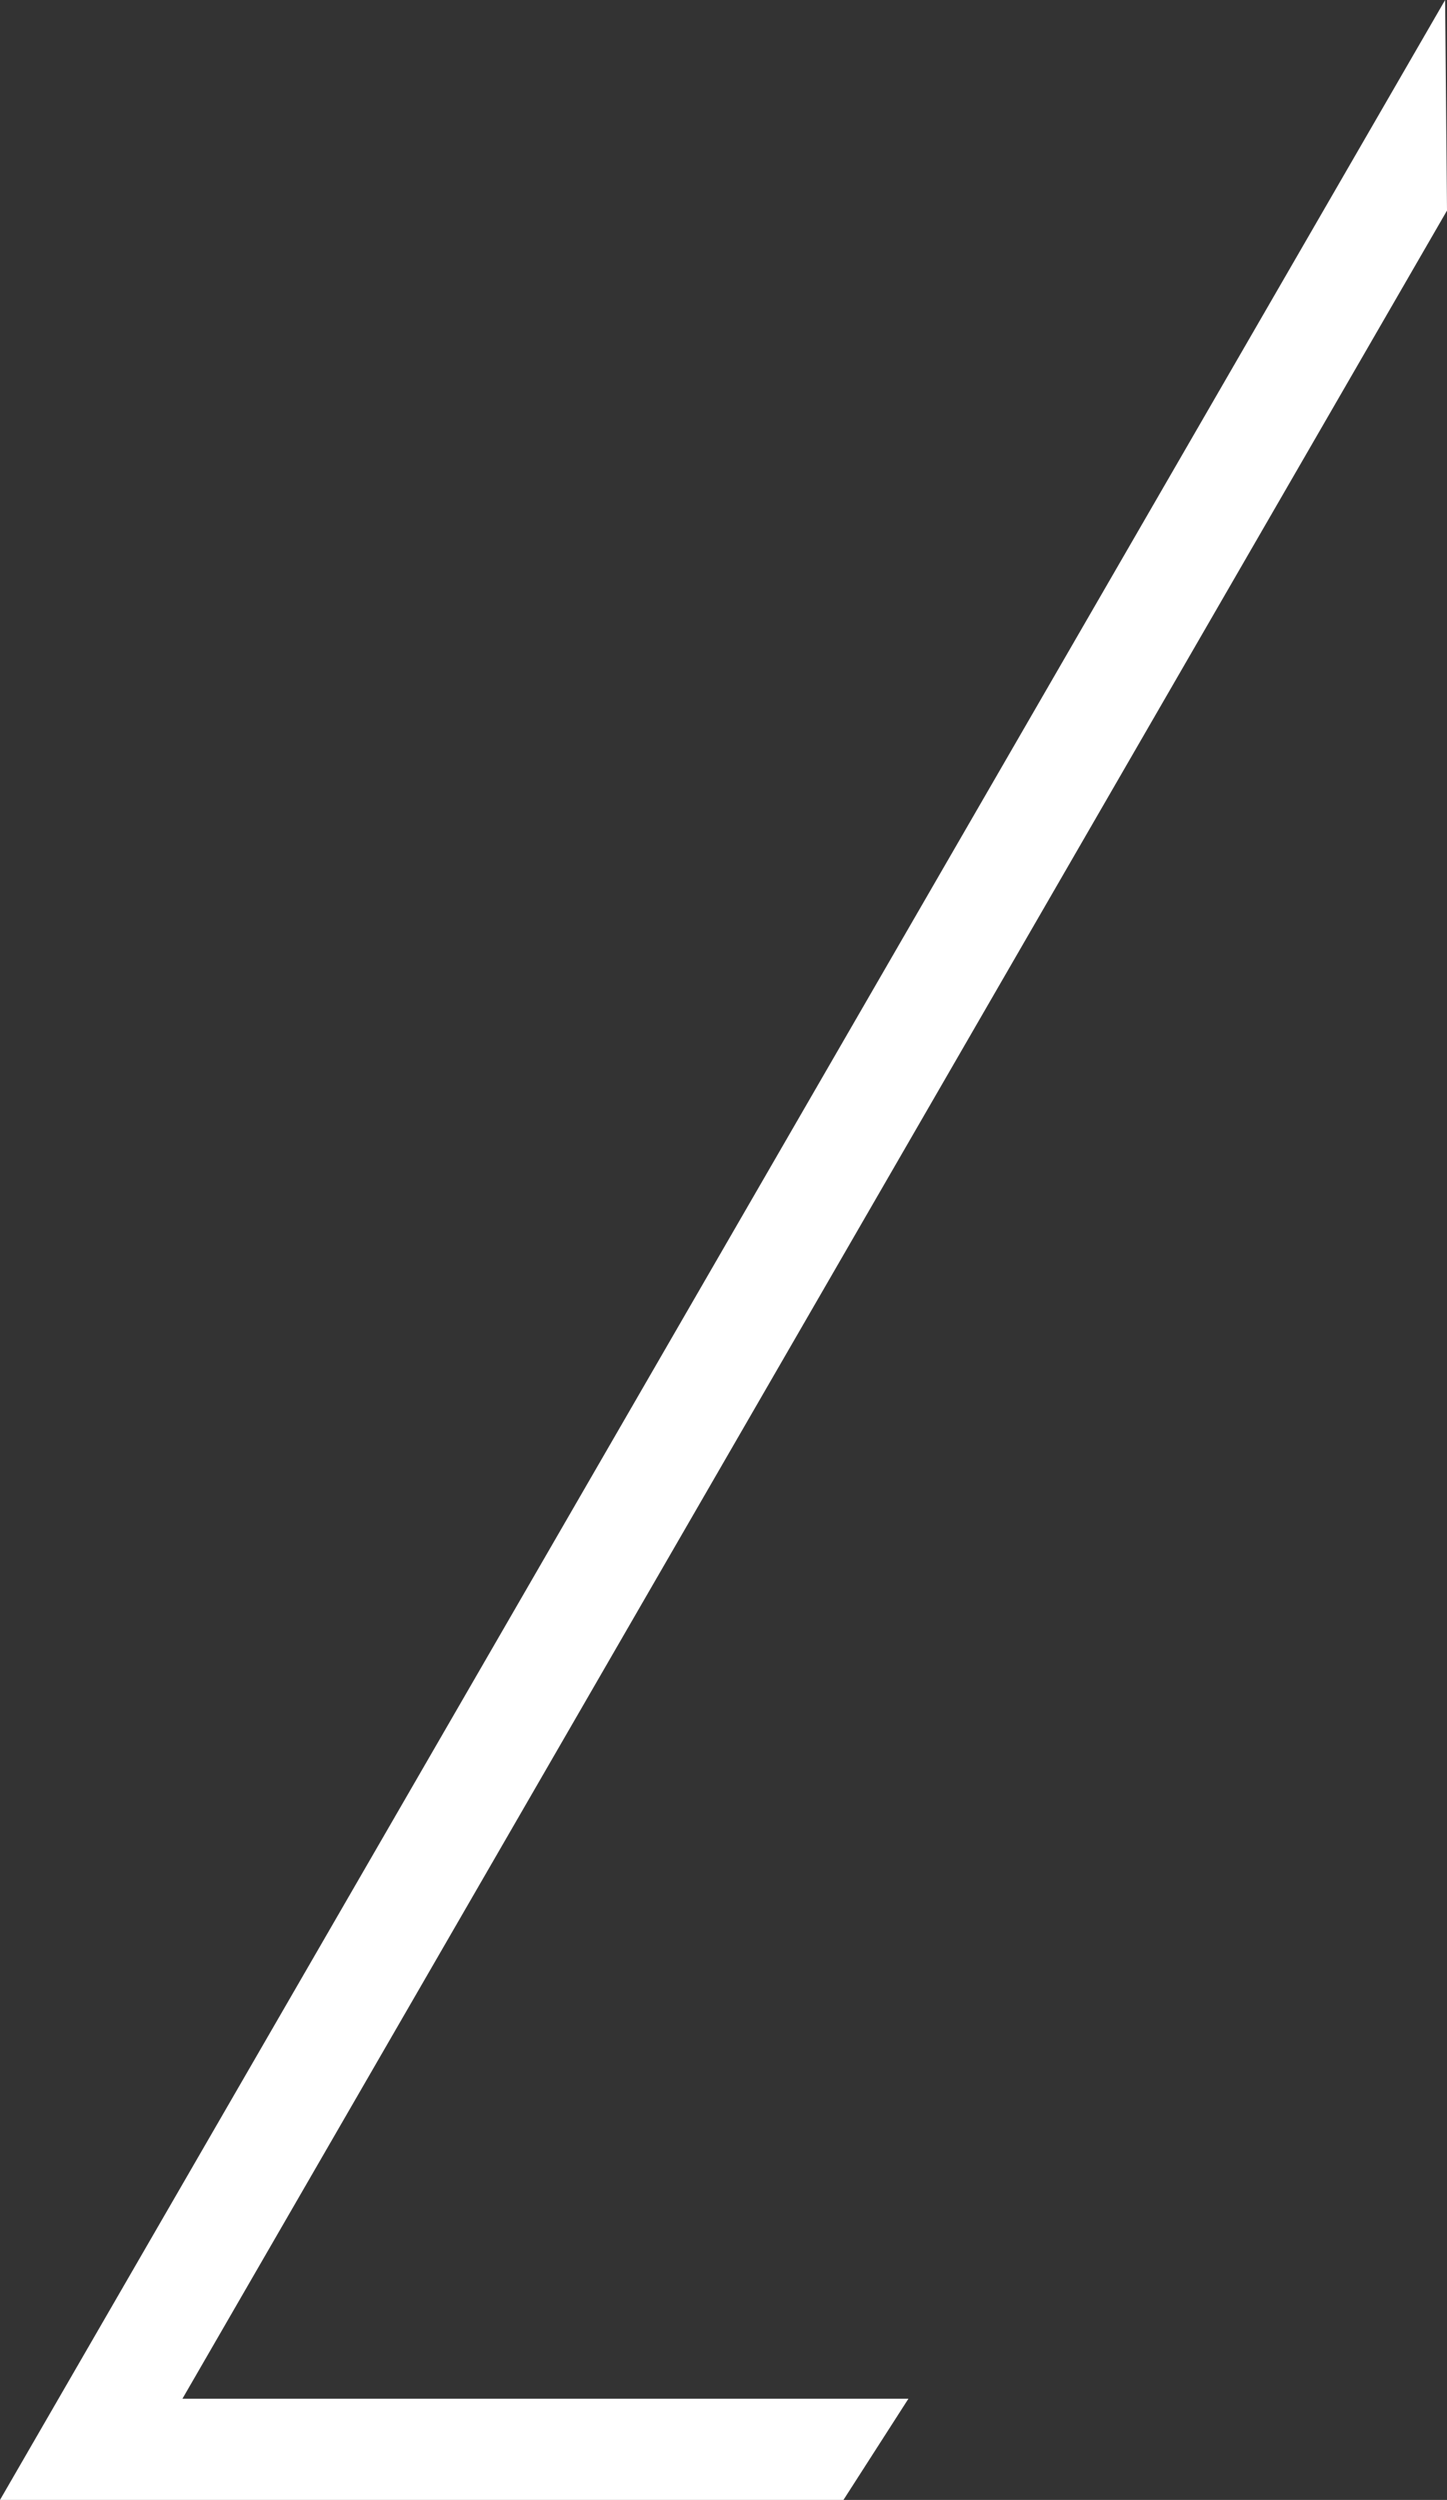 <?xml version="1.0" encoding="UTF-8" standalone="no"?>
<svg xmlns:xlink="http://www.w3.org/1999/xlink" height="200.05px" width="115.8px" xmlns="http://www.w3.org/2000/svg">
  <rect width="100%" height="100%" fill="#333333" stroke="none"/>
  <g transform="matrix(1.0, 0.0, 0.0, 1.0, -12.65, -51.85)">
    <path d="M128.3 51.85 L128.45 68.7 27.25 243.8 85.35 243.8 80.15 251.9 12.65 251.9 128.3 51.85" fill="#ffffff" fill-rule="evenodd" stroke="none"/>
  </g>
</svg>
